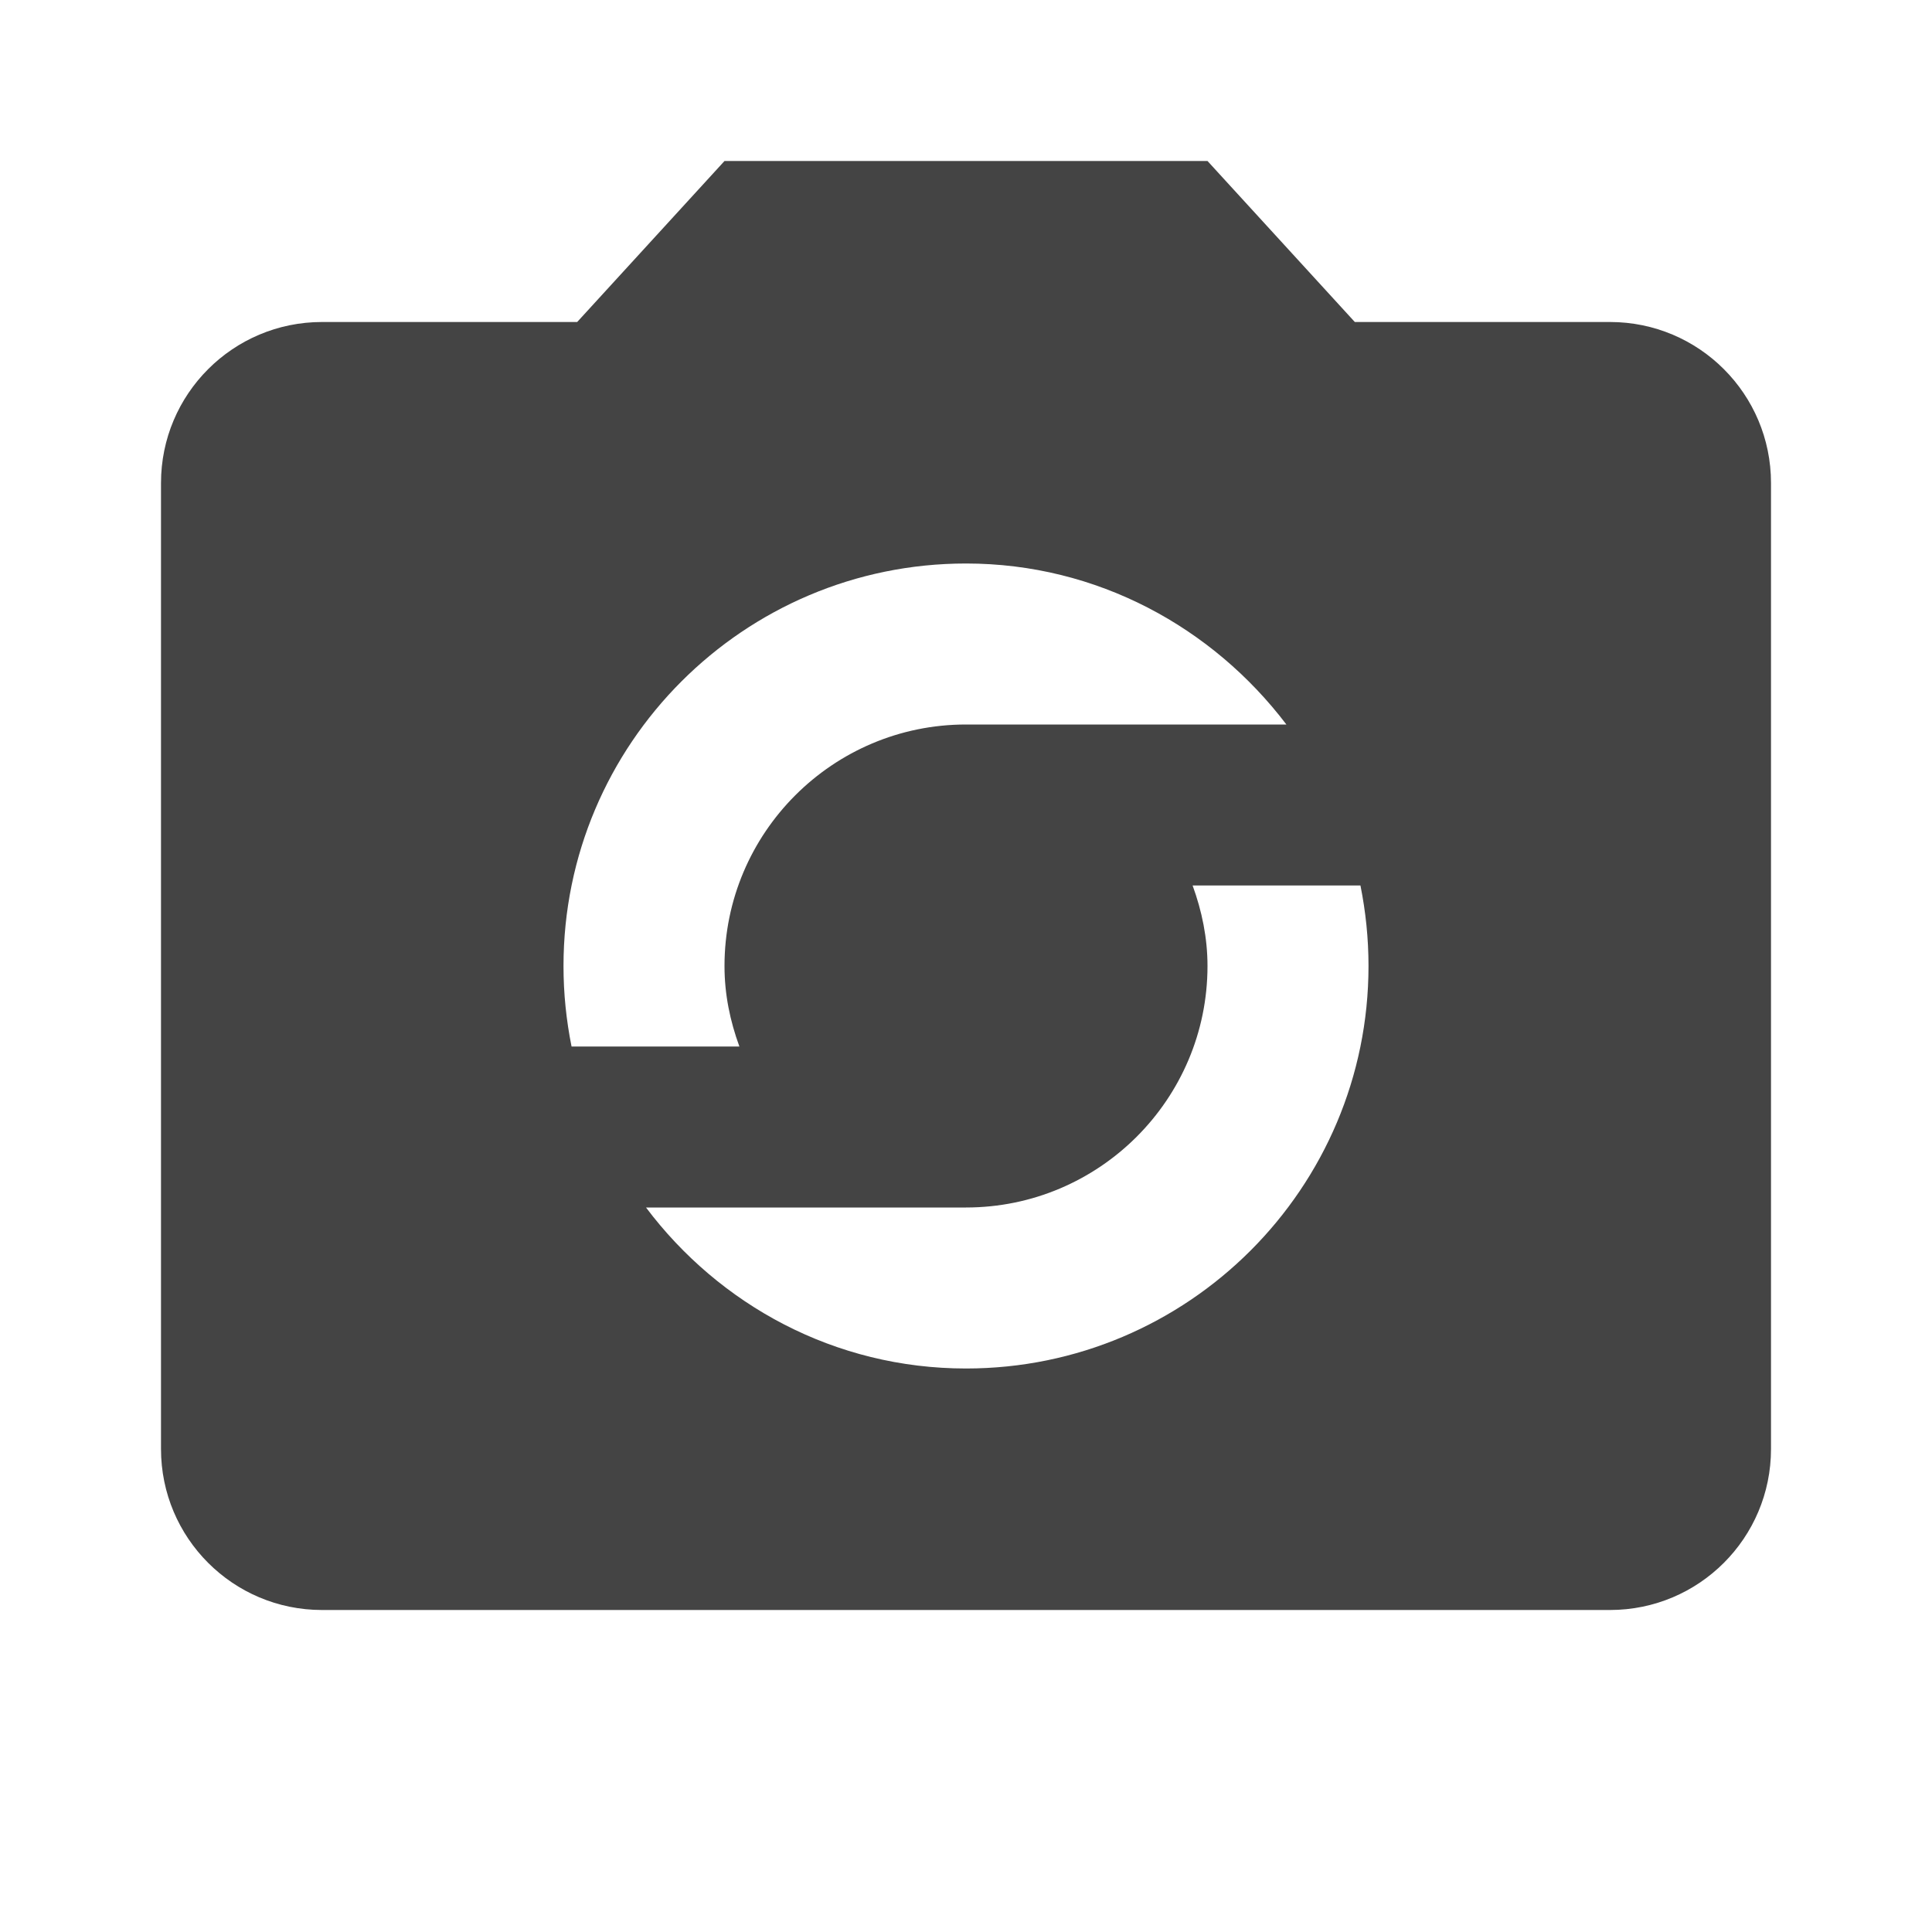 <?xml version="1.0" encoding="utf-8"?>
<!-- Generated by IcoMoon.io -->
<!DOCTYPE svg PUBLIC "-//W3C//DTD SVG 1.1//EN" "http://www.w3.org/Graphics/SVG/1.1/DTD/svg11.dtd">
<svg version="1.1" xmlns="http://www.w3.org/2000/svg" xmlns:xlink="http://www.w3.org/1999/xlink" width="48" height="48" viewBox="0 0 48 48">
<path d="M40 8h-6.34l-3.66-4h-12l-3.66 4h-6.34c-2.21 0-4 1.79-4 4v24c0 2.21 1.79 4 4 4h32c2.21 0 4-1.79 4-4v-24c0-2.21-1.79-4-4-4zM24 14c3.26 0 6.13 1.59 7.96 4h-7.96c-3.31 0-6 2.69-6 6 0 0.71 0.14 1.37 0.37 2h-4.17c-0.13-0.65-0.2-1.31-0.2-2 0-5.52 4.48-10 10-10zM24 34c-3.26 0-6.13-1.58-7.95-4h7.95c3.31 0 6-2.69 6-6 0-0.7-0.14-1.37-0.37-2h4.17c0.13 0.65 0.2 1.31 0.2 2 0 5.52-4.48 10-10 10z" fill="#444444"></path>
</svg>
